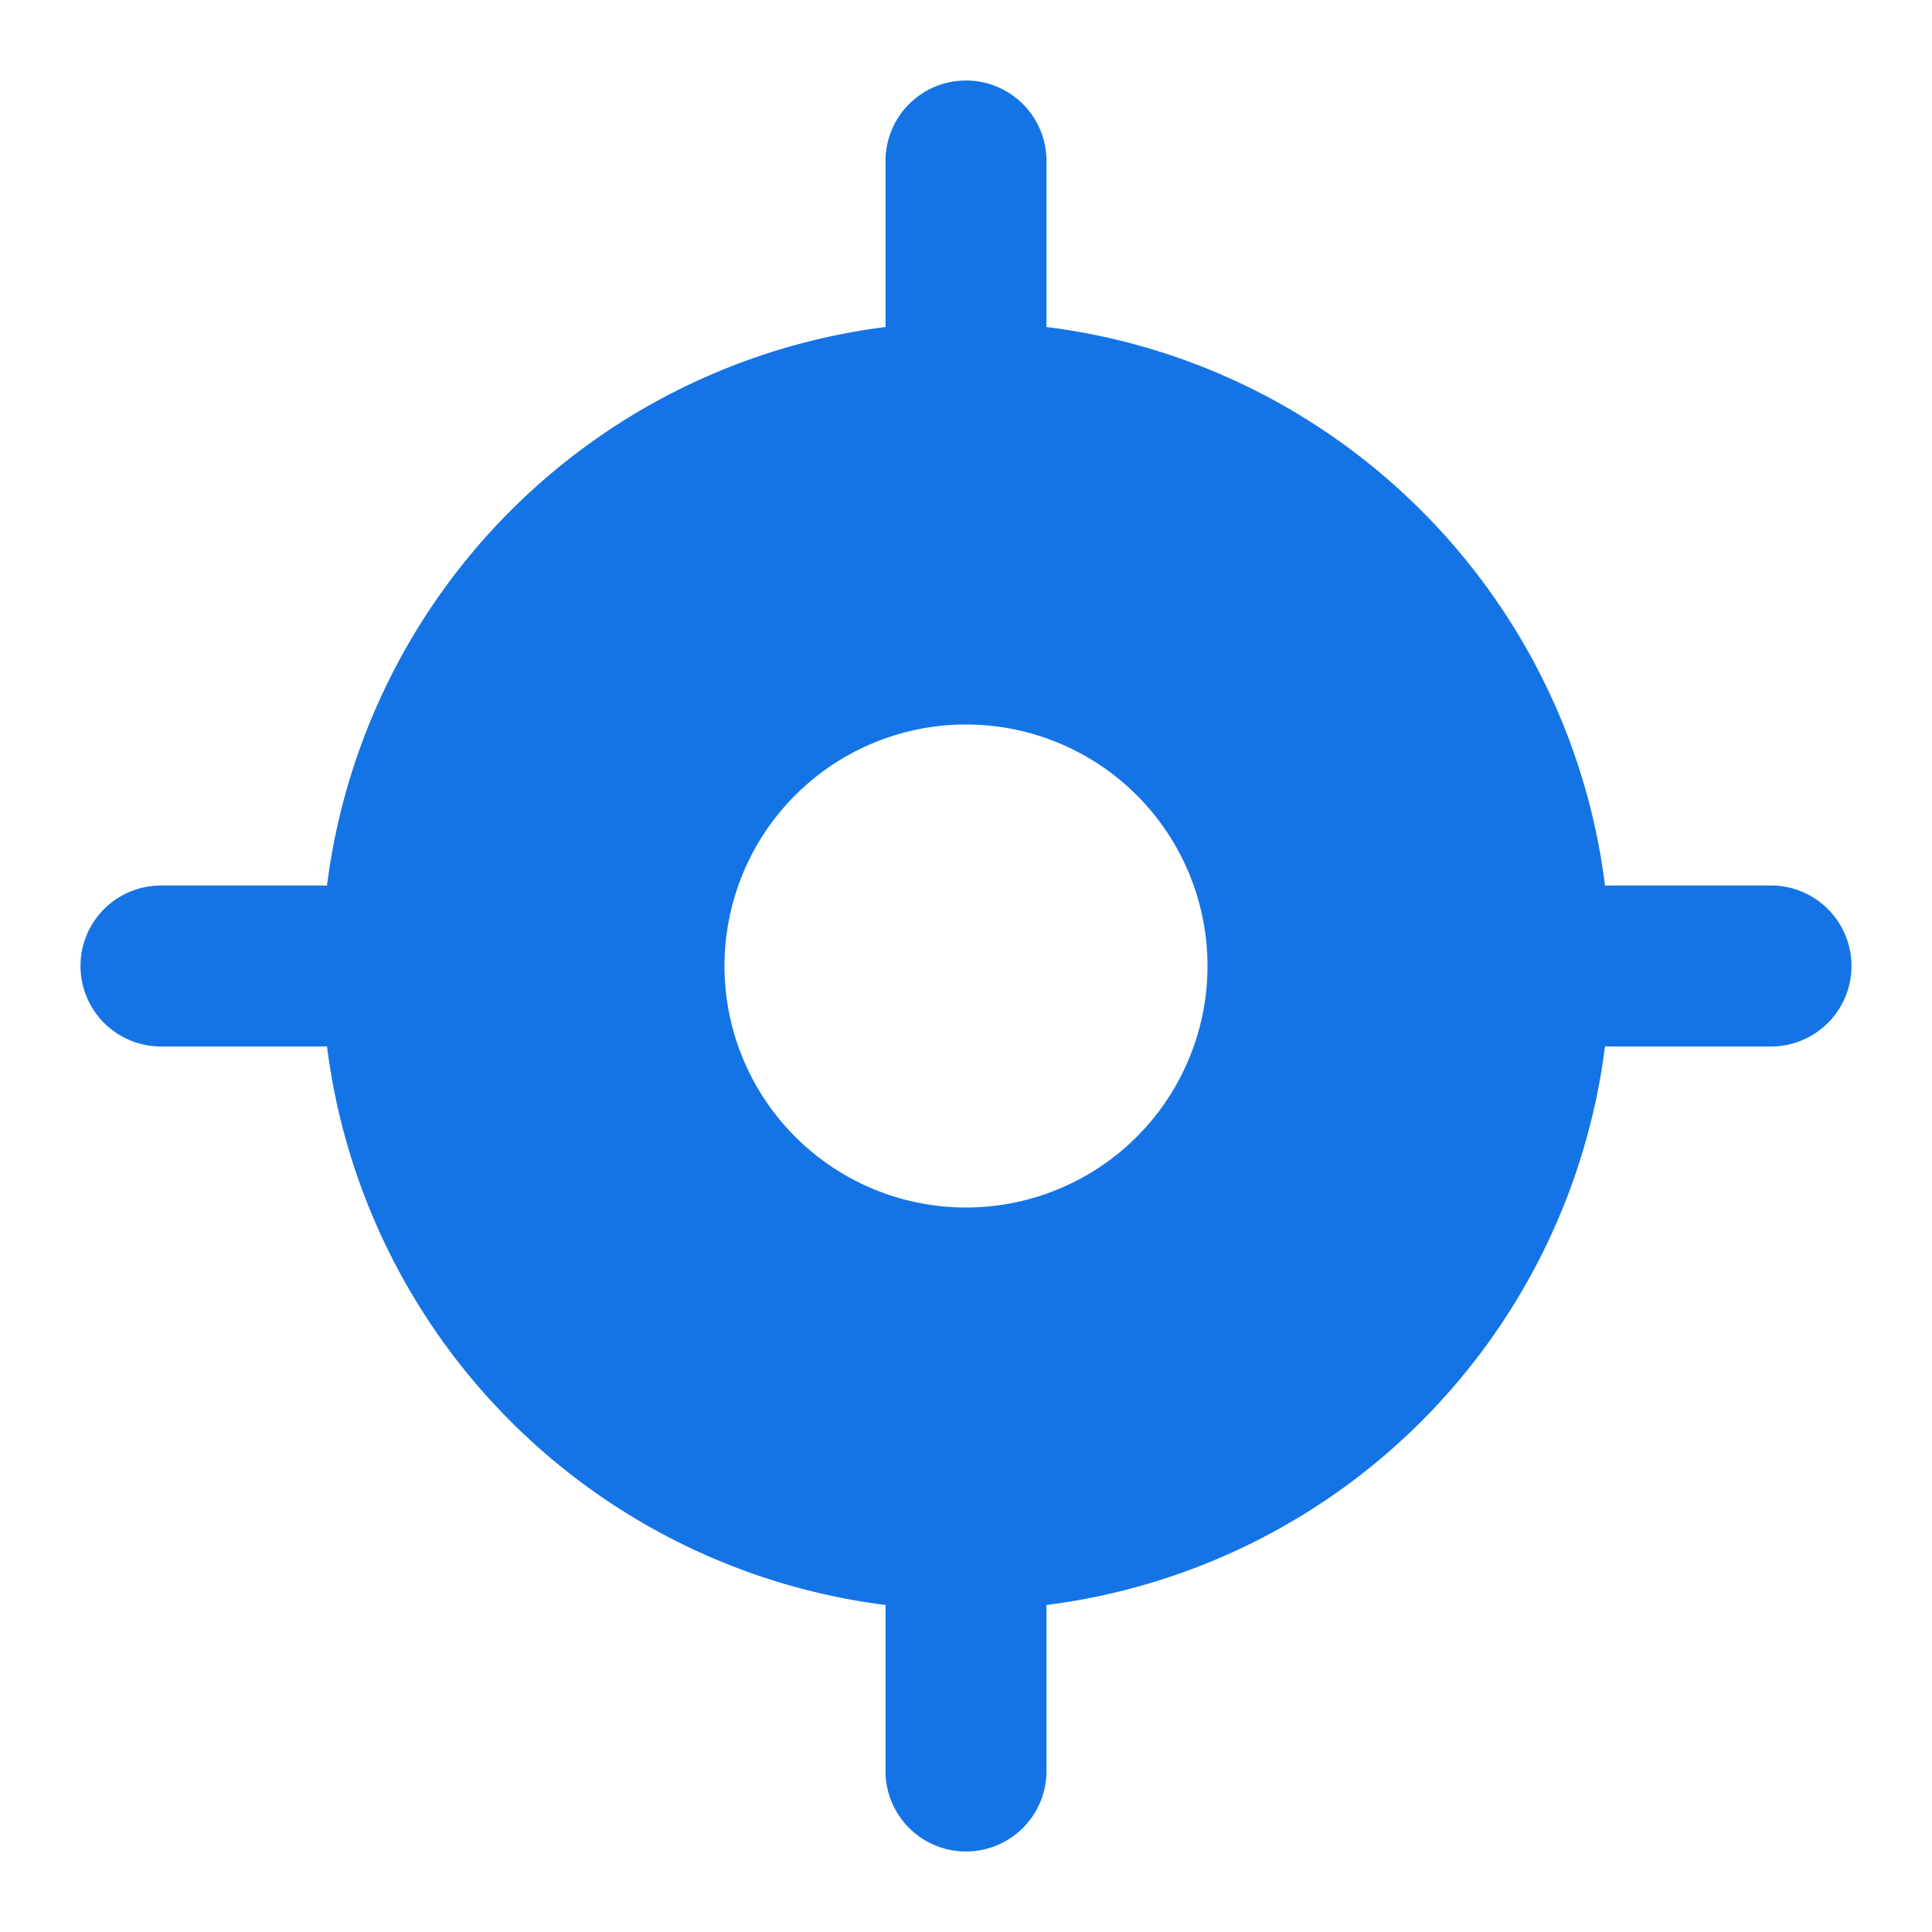 <svg xmlns="http://www.w3.org/2000/svg" width="24" height="24" fill="none"><path fill="#1574E5" fill-rule="evenodd" d="M12 1a1 1 0 0 1 1 1v2l-.002.062c3.62.45 6.49 3.32 6.94 6.94L20 11h2a1 1 0 1 1 0 2h-2l-.062-.002a8.004 8.004 0 0 1-6.94 6.94L13 20v2a1 1 0 1 1-2 0v-2l.002-.062a8.004 8.004 0 0 1-6.94-6.94L4 13H2a1 1 0 1 1 0-2h2l.062.002a8.004 8.004 0 0 1 6.94-6.94L11 4V2a1 1 0 0 1 1-1m0 14a3 3 0 1 0 0-6 3 3 0 0 0 0 6" clip-rule="evenodd"/></svg>